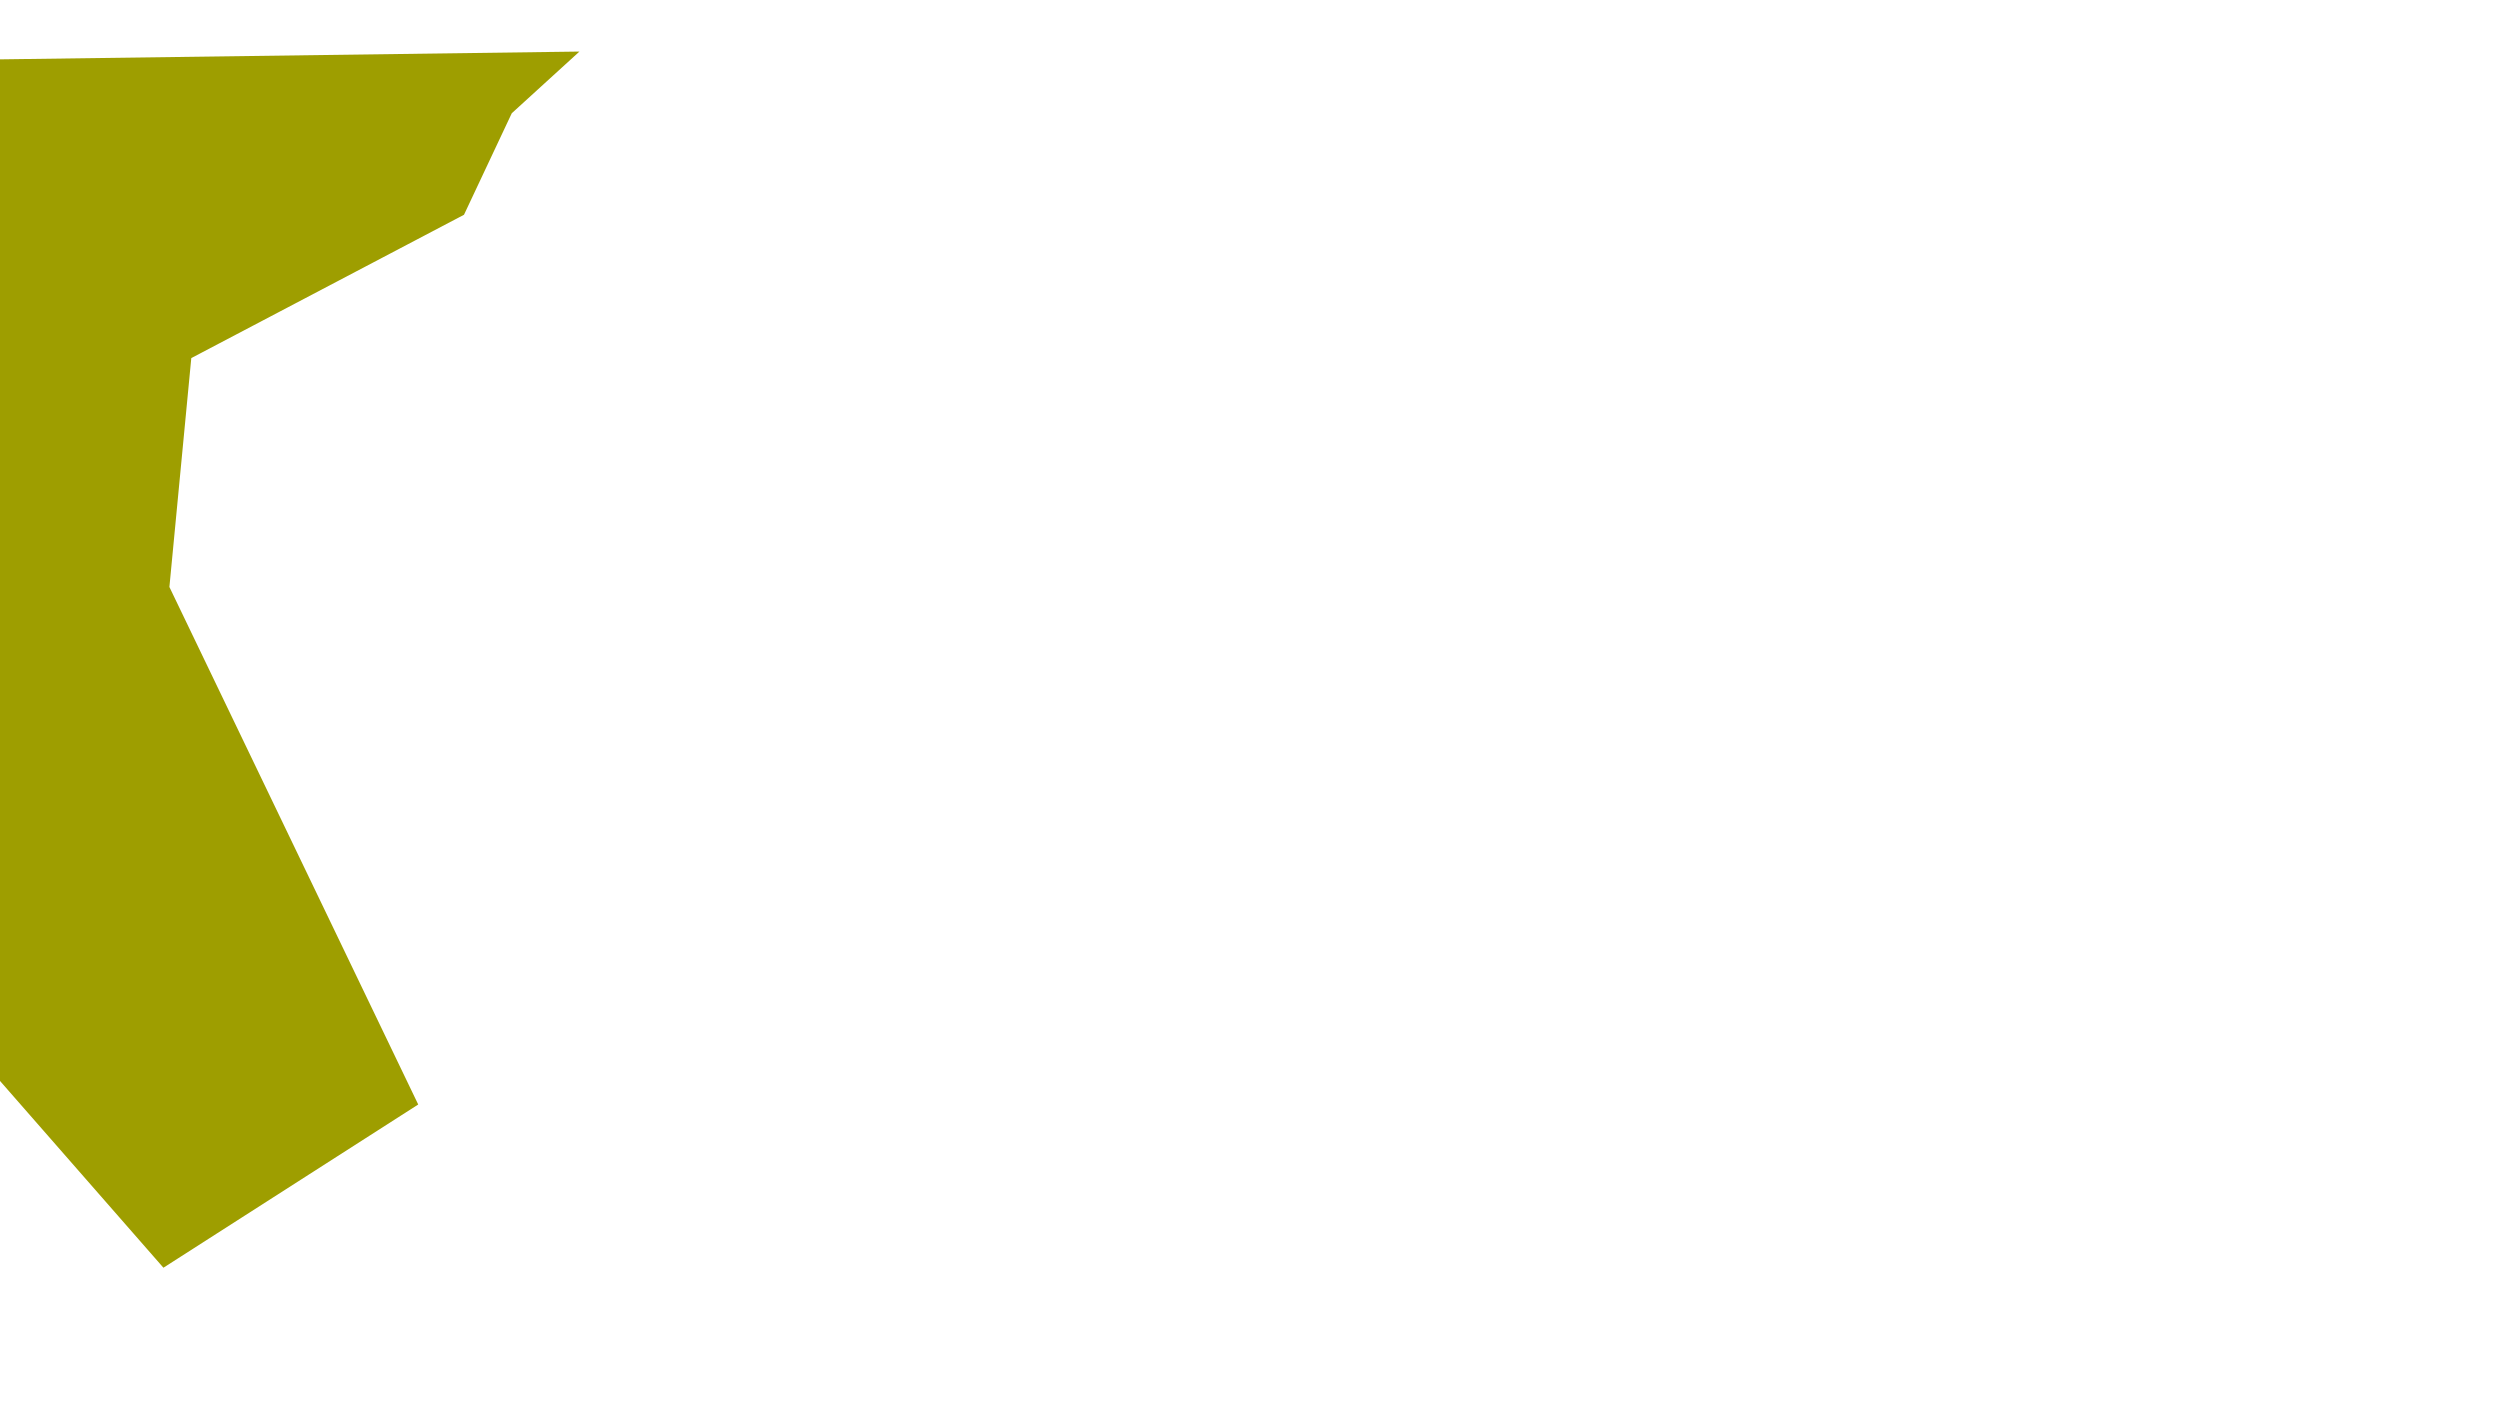 <?xml version="1.0" encoding="UTF-8" standalone="no"?>
<!-- Created with PhotoLine 23.53 (www.pl32.de) -->
<!DOCTYPE svg PUBLIC "-//W3C//DTD SVG 1.1//EN" "http://www.w3.org/Graphics/SVG/1.1/DTD/svg11.dtd">
<svg width="1456" height="816" viewBox="0 0 1456 816" version="1.1" xmlns="http://www.w3.org/2000/svg" xmlns:xlink="http://www.w3.org/1999/xlink">
  <g id="shape">
    <path id="back-up" fill="#9e9e00" fill-rule="evenodd" d="M337.46 30.03 L298.05 65.96 L270.23 125.08 L111.41 208.55 L98.66 341.86 L243.57 643.26 L95.18 738.32 L-2.19 627.03 L-6.83 34.66"/>
  </g>
</svg>
